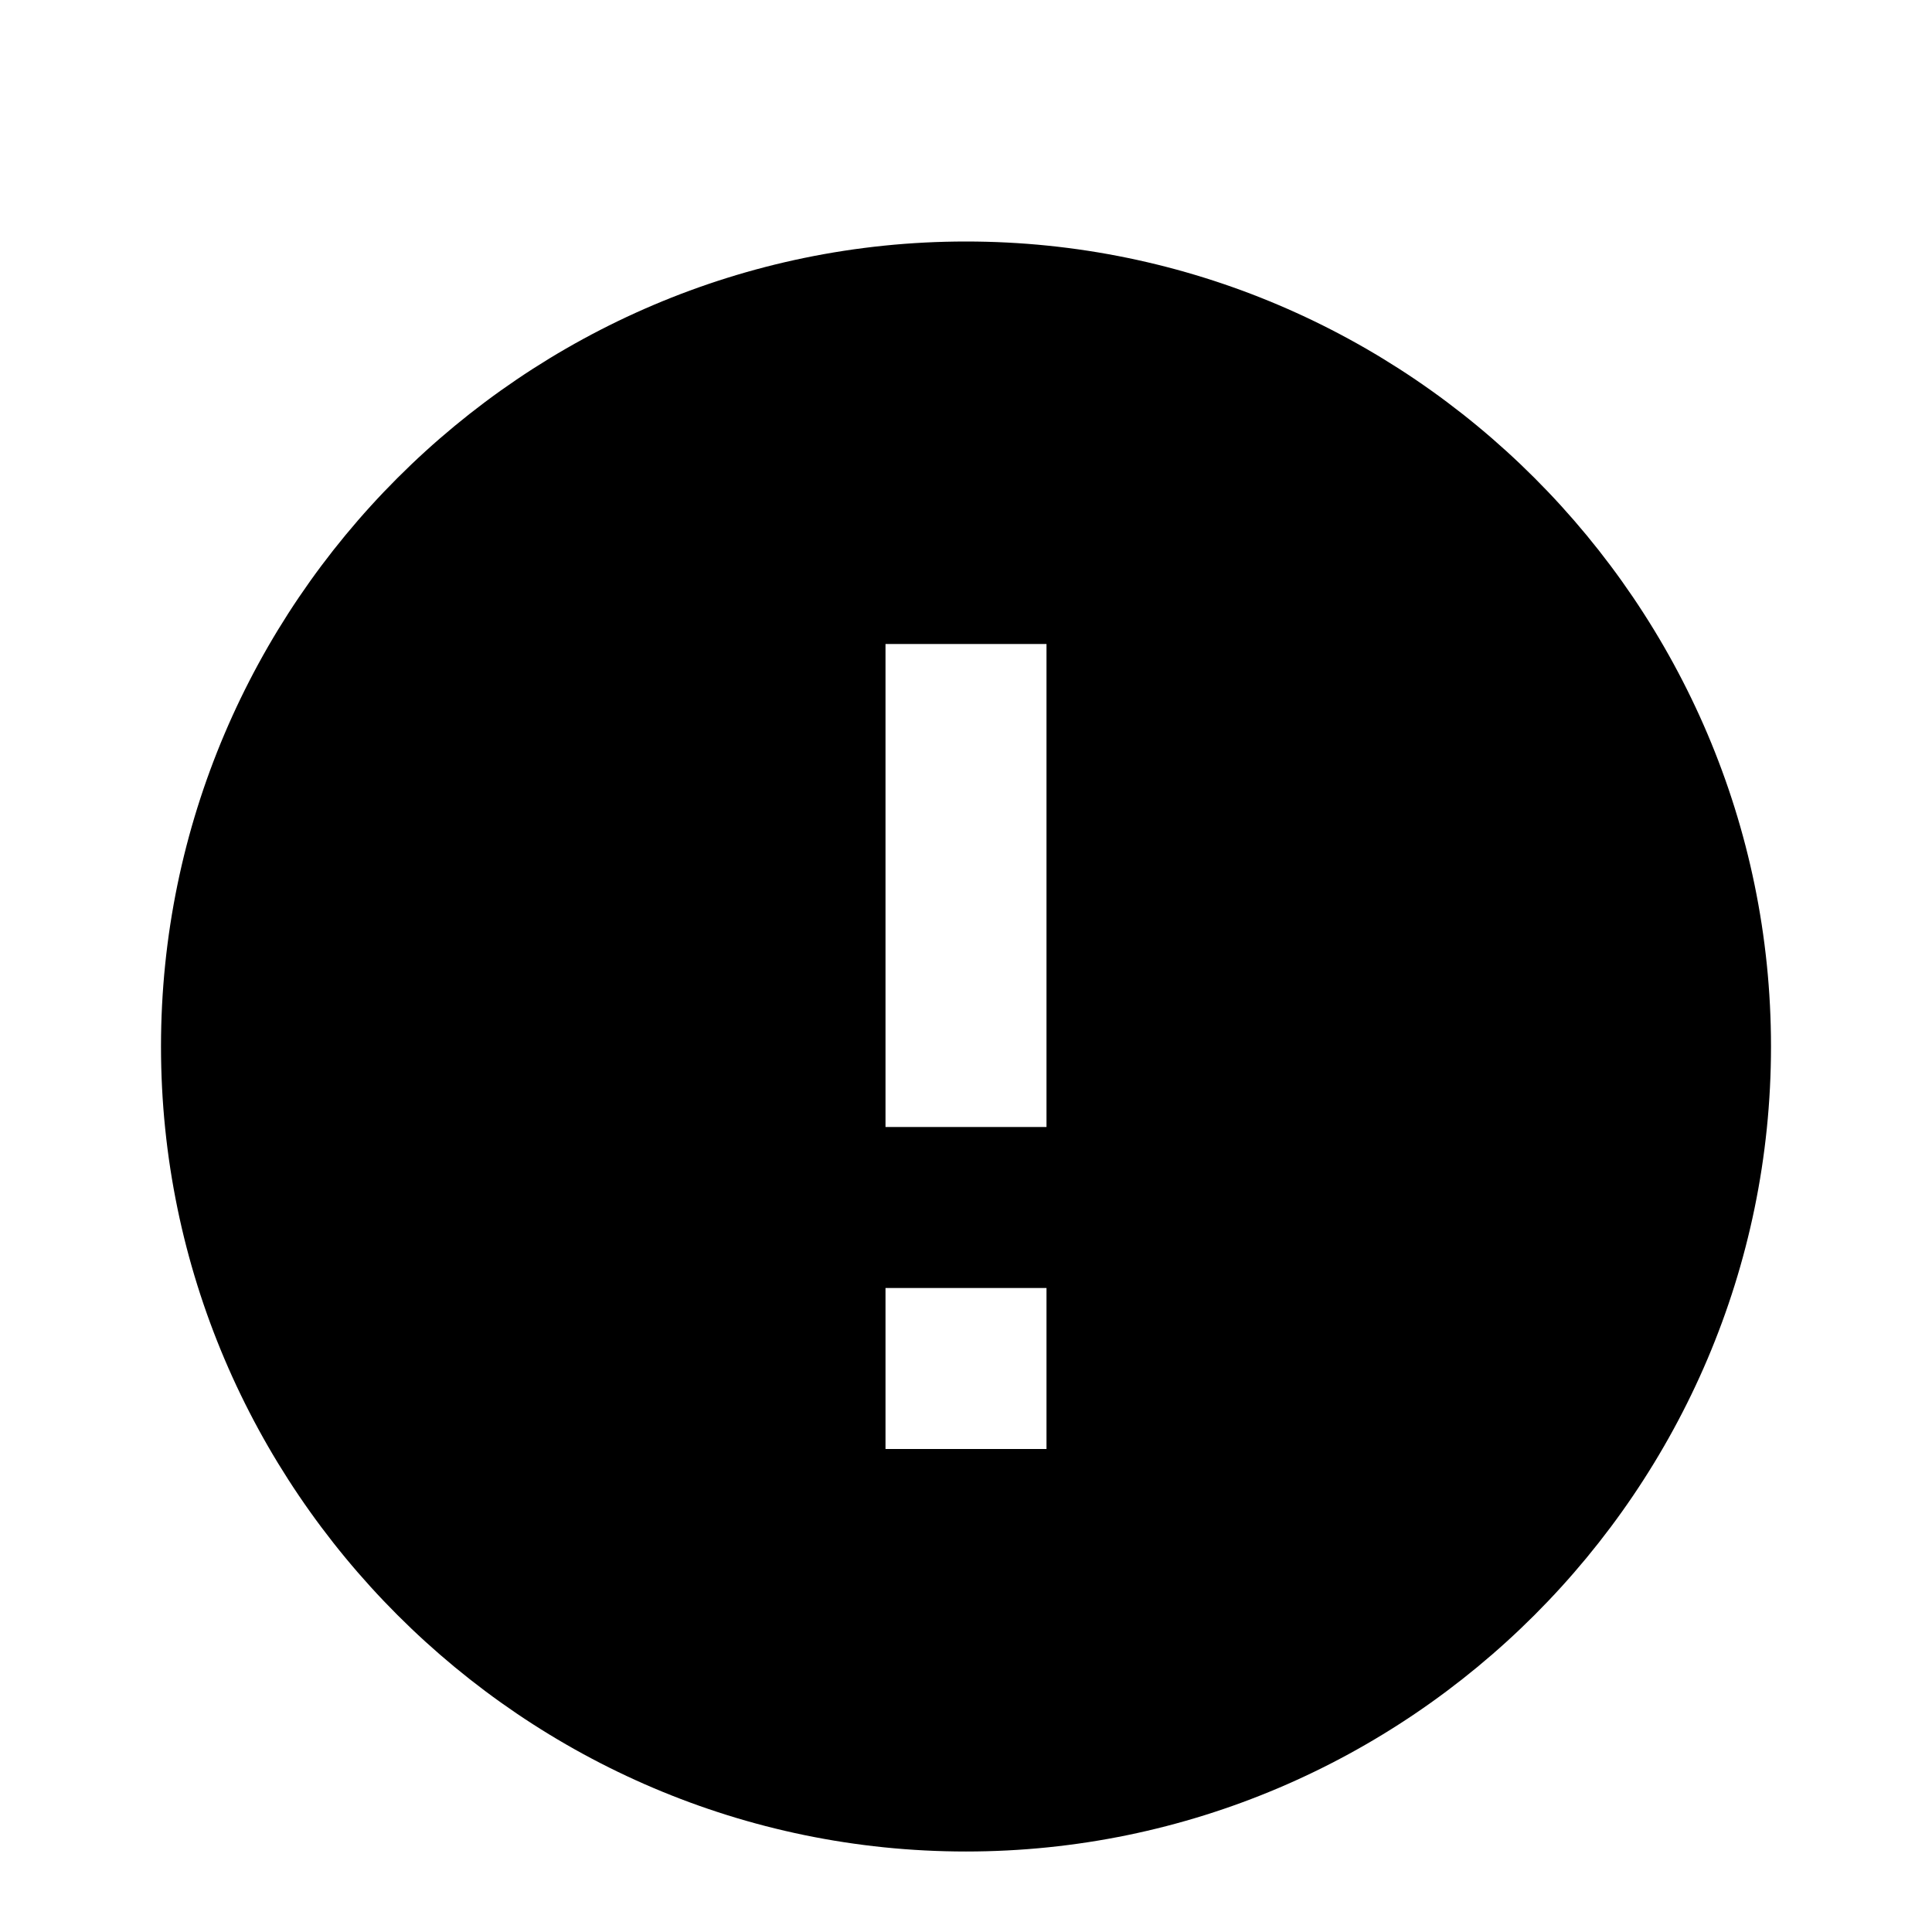 <svg xmlns="http://www.w3.org/2000/svg" viewBox="0 0 24 24" fill="currentColor">
    <path d="M12,3C6.5,3,2,7.5,2,13s4.5,10,10,10s10-4.5,10-10S17.5,3,12,3z M13,18h-2v-2h2V18z M13,14h-2v-6h2V14z"/>
</svg>